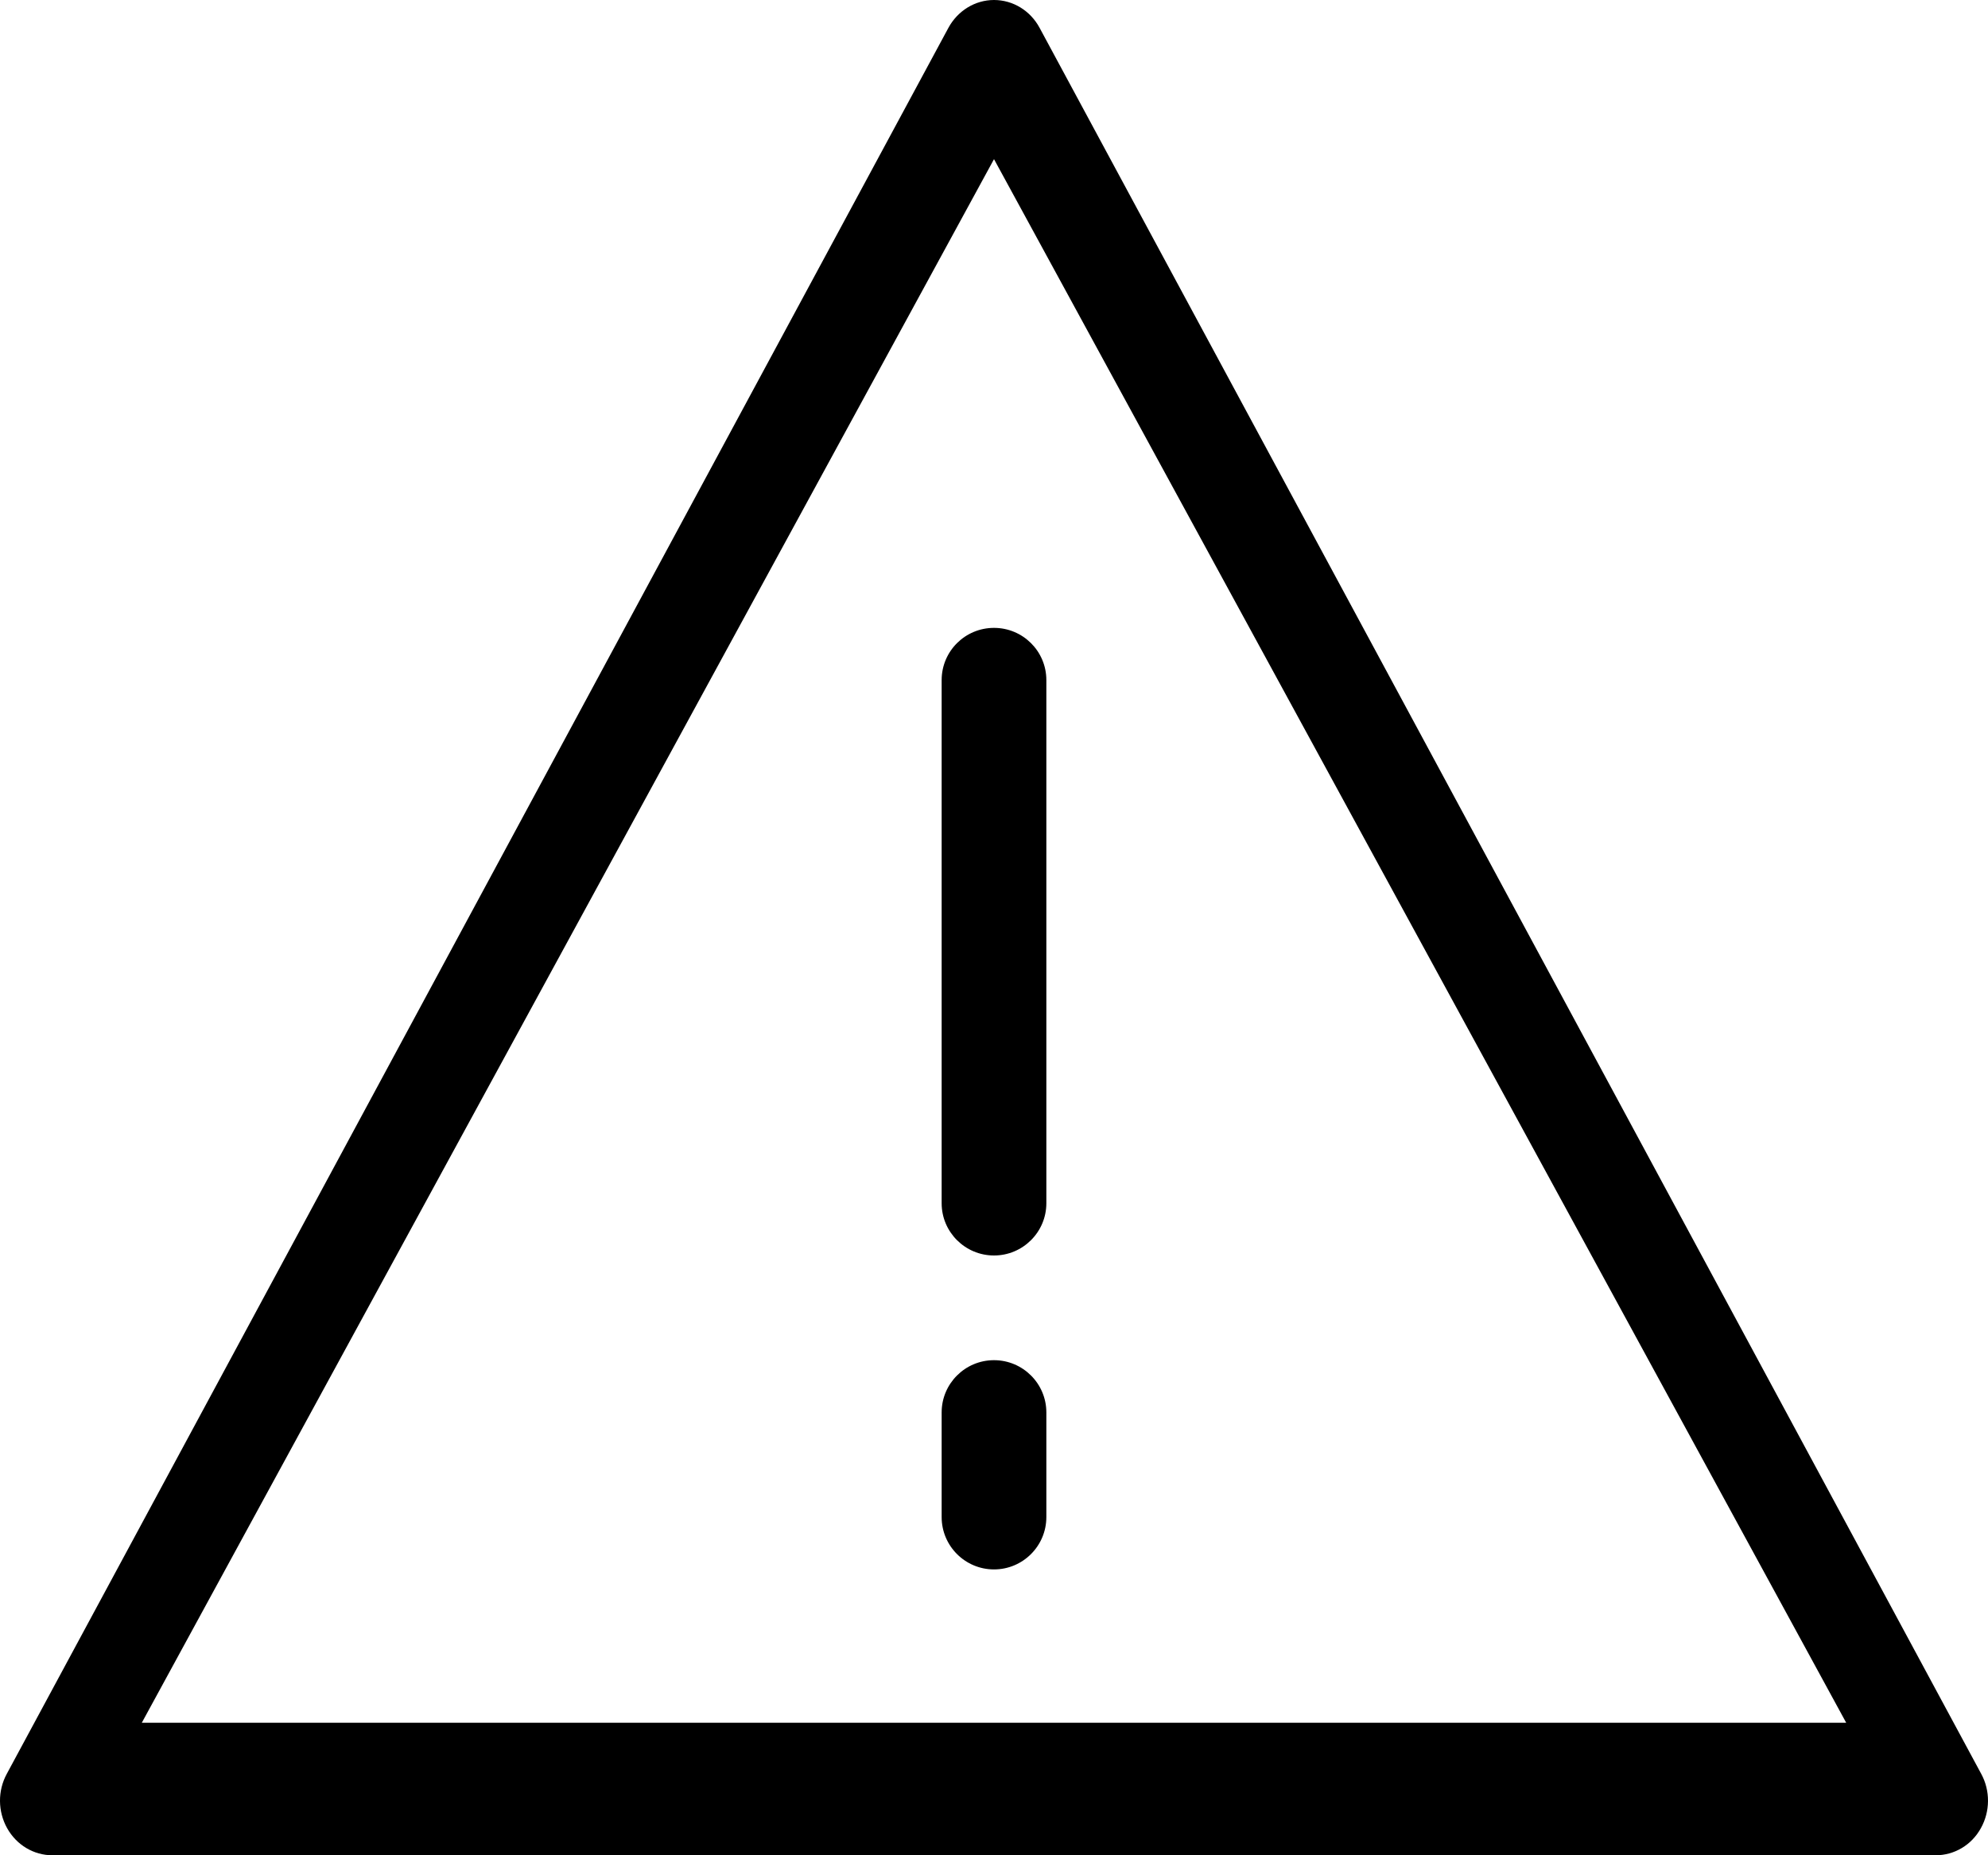 <?xml version="1.0" encoding="UTF-8" standalone="no"?>
<svg width="15px" height="14px" viewBox="0 0 15 14" version="1.1" xmlns="http://www.w3.org/2000/svg" xmlns:xlink="http://www.w3.org/1999/xlink" xmlns:sketch="http://www.bohemiancoding.com/sketch/ns">
    <!-- Generator: Sketch 3.3.2 (12043) - http://www.bohemiancoding.com/sketch -->
    <title>icon (warning)</title>
    <desc>Created with Sketch.</desc>
    <defs></defs>
    <g stroke="none" stroke-width="1" fill="rgb(0,0,0)" fill-rule="evenodd" sketch:type="MSPage">
        <g sketch:type="MSArtboardGroup" transform="translate(-431, -481)" fill="rgb(0,0,0)">
            <g sketch:type="MSLayerGroup" transform="translate(100, 211)">
                <g transform="translate(23, 72)" sketch:type="MSShapeGroup">
                    <g transform="translate(10, 162)">
                        <g transform="translate(73, 0)">
                            <path d="M239.605,50 L225.395,50 C225.255,50 225.125,49.923 225.054,49.796 C224.983,49.669 224.982,49.513 225.051,49.386 L232.156,36.21 C232.226,36.081 232.357,36 232.5,36 C232.643,36 232.774,36.08 232.844,36.21 L239.949,49.386 C240.018,49.513 240.017,49.669 239.946,49.796 C239.876,49.923 239.746,50 239.605,50 Z M238.93,49 L232.5,37.201 L226.07,49 L238.93,49 Z M232.5,45.474 C232.282,45.474 232.105,45.297 232.105,45.08 L232.105,41.132 C232.105,40.914 232.282,40.738 232.5,40.738 C232.718,40.738 232.895,40.914 232.895,41.132 L232.895,45.08 C232.895,45.297 232.718,45.474 232.5,45.474 Z M232.5,47.843 C232.282,47.843 232.105,47.666 232.105,47.448 L232.105,46.658 C232.105,46.441 232.282,46.264 232.5,46.264 C232.718,46.264 232.895,46.441 232.895,46.658 L232.895,47.448 C232.895,47.666 232.718,47.843 232.5,47.843 Z"></path>
                        </g>
                    </g>
                </g>
            </g>
        </g>
    </g>
</svg>